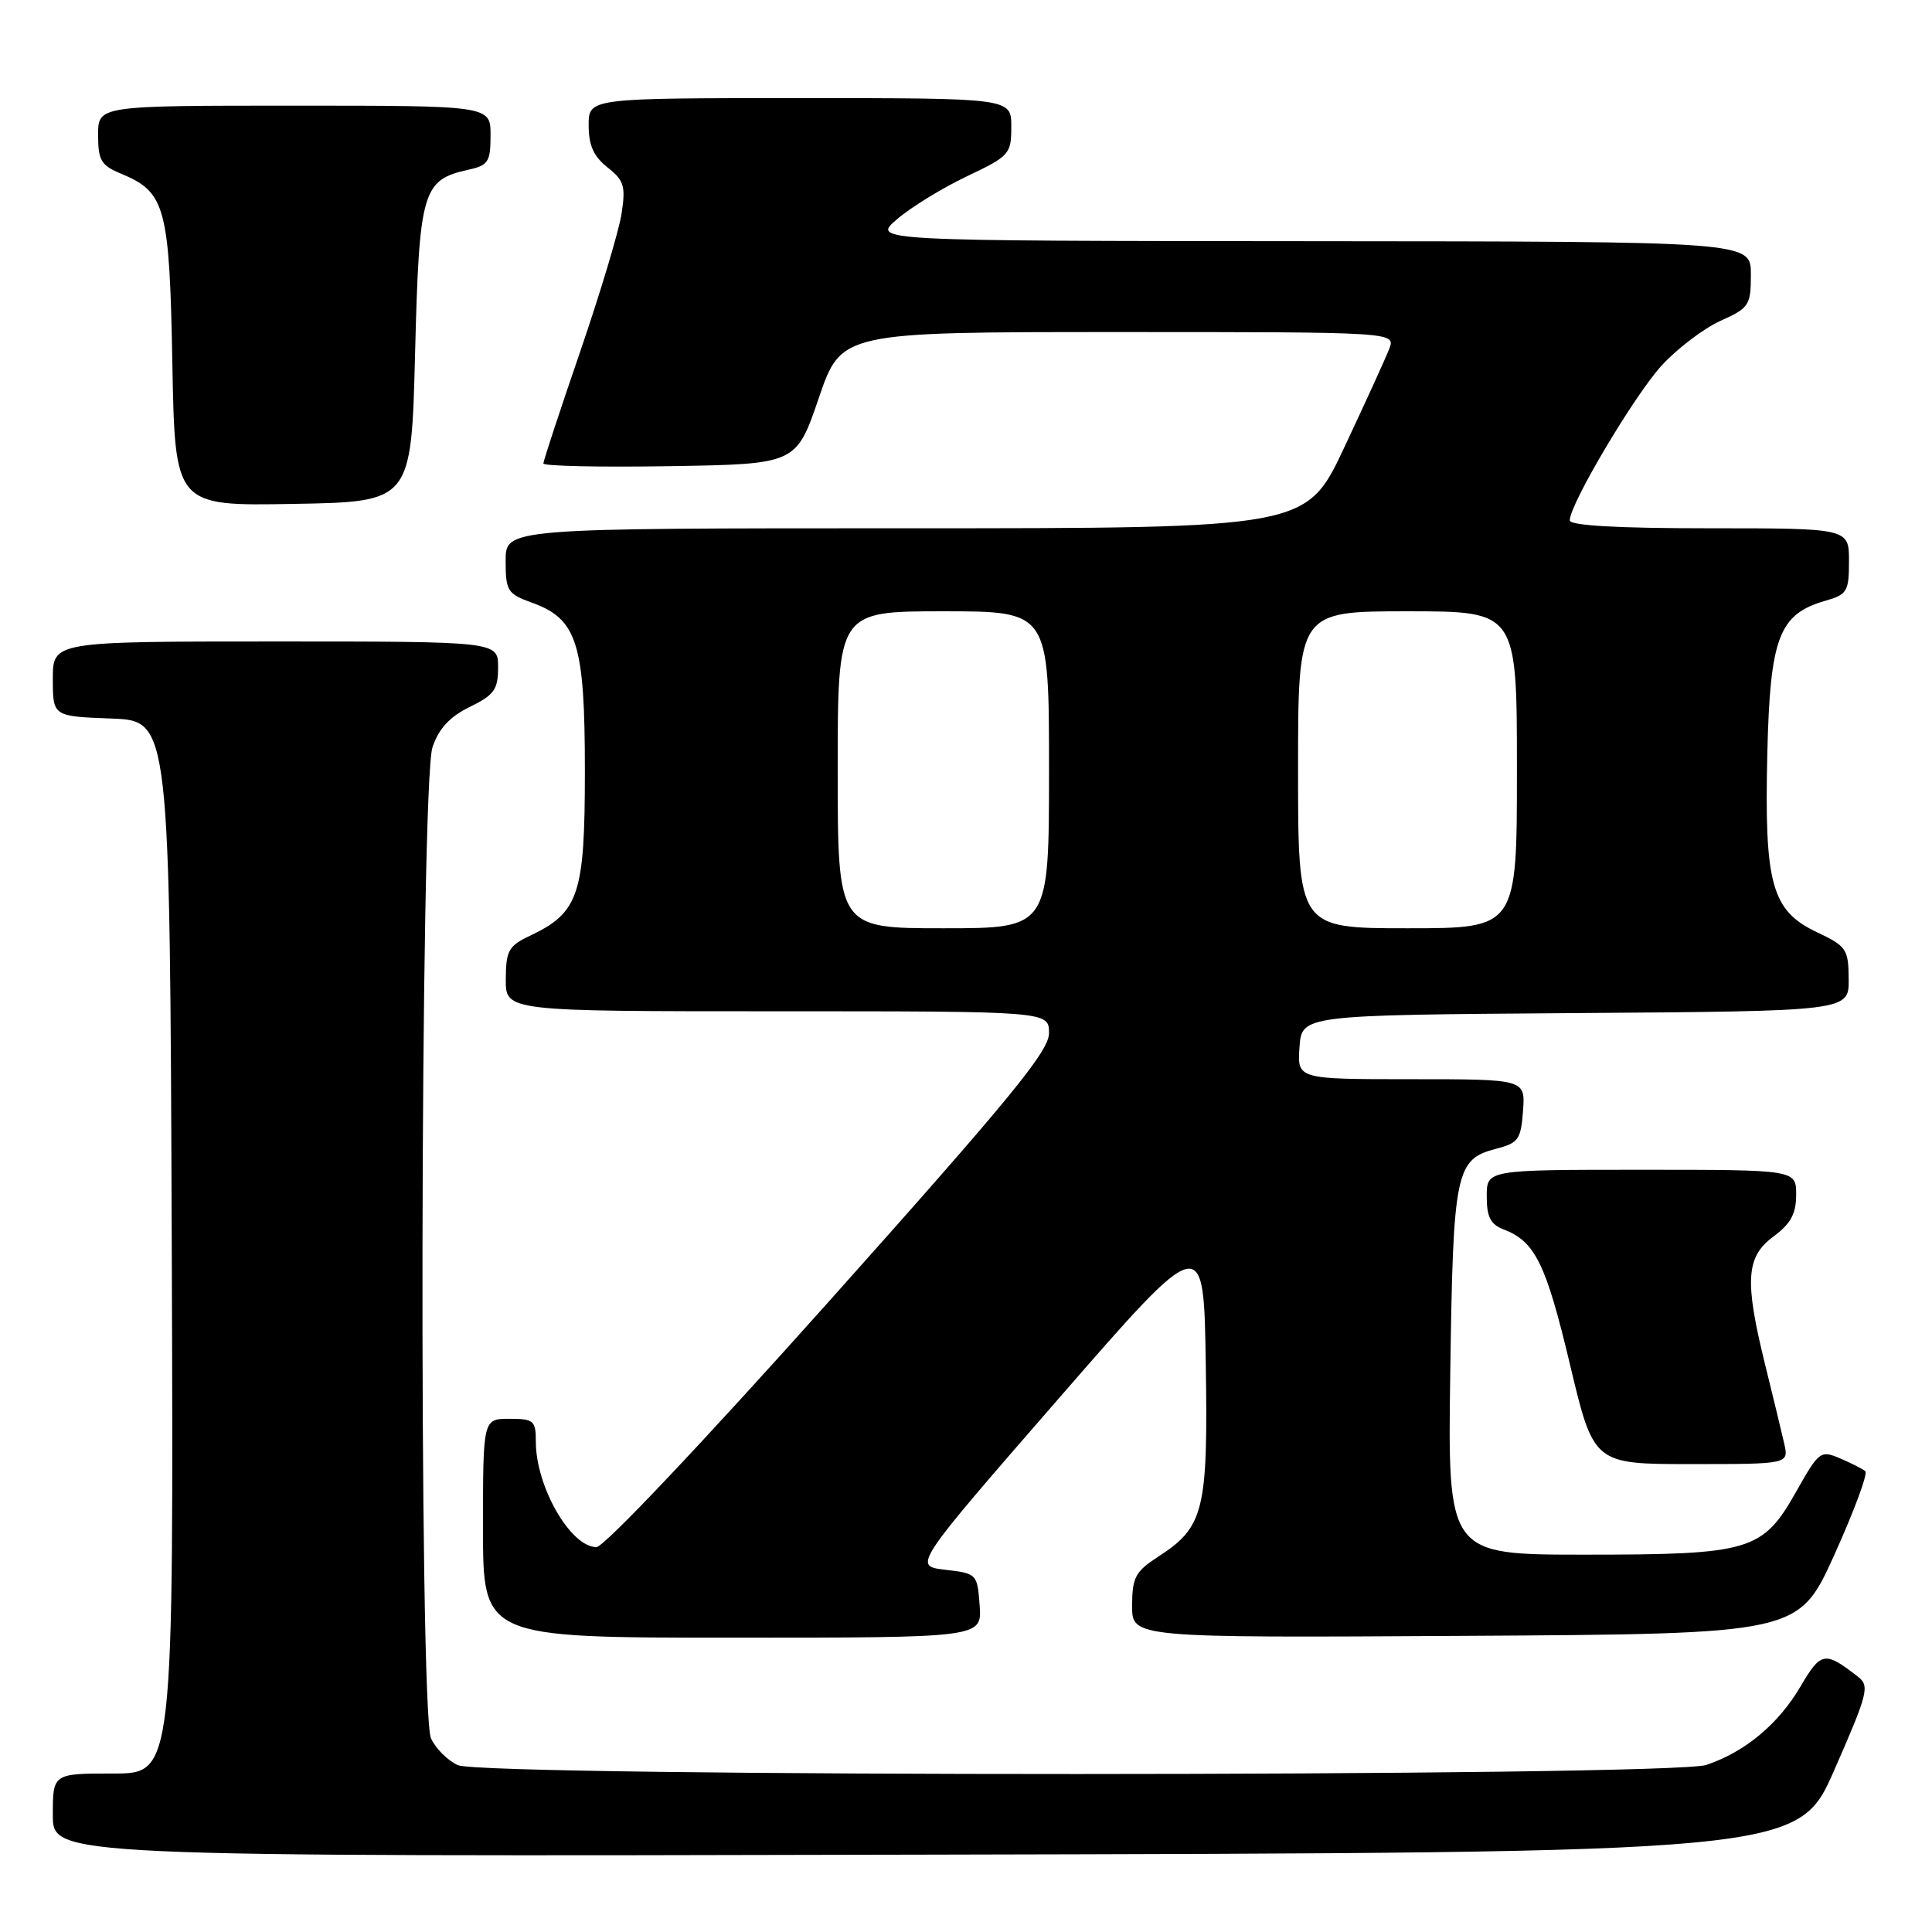 <?xml version="1.0" encoding="UTF-8" standalone="no"?>
<!DOCTYPE svg PUBLIC "-//W3C//DTD SVG 1.1//EN" "http://www.w3.org/Graphics/SVG/1.1/DTD/svg11.dtd" >
<svg xmlns="http://www.w3.org/2000/svg" xmlns:xlink="http://www.w3.org/1999/xlink" version="1.1" viewBox="0 0 256 256">
 <g >
 <path fill="currentColor"
d=" M 243.07 234.50 C 247.52 224.36 247.76 223.40 246.20 222.18 C 241.80 218.75 241.29 218.83 238.57 223.48 C 235.65 228.45 231.21 232.15 226.10 233.86 C 221.35 235.45 64.15 235.48 60.66 233.89 C 59.32 233.28 57.72 231.68 57.11 230.34 C 55.48 226.77 55.67 103.81 57.31 99.00 C 58.15 96.53 59.60 94.96 62.25 93.67 C 65.49 92.08 66.00 91.37 66.00 88.42 C 66.00 85.00 66.00 85.00 36.50 85.00 C 7.00 85.00 7.00 85.00 7.00 89.96 C 7.00 94.92 7.00 94.92 14.75 95.21 C 22.50 95.50 22.50 95.50 22.76 165.25 C 23.01 235.00 23.01 235.00 15.01 235.00 C 7.00 235.00 7.00 235.00 7.00 240.50 C 7.00 246.01 7.00 246.01 122.63 245.75 C 238.25 245.50 238.25 245.50 243.07 234.50 Z  M 129.81 212.75 C 129.50 208.55 129.45 208.49 125.24 208.00 C 120.98 207.50 120.98 207.50 140.24 185.36 C 159.50 163.22 159.50 163.22 159.77 180.61 C 160.08 200.17 159.55 202.33 153.48 206.26 C 150.44 208.23 150.02 209.01 150.01 212.76 C 150.00 217.02 150.00 217.02 194.16 216.76 C 238.32 216.50 238.32 216.50 243.07 206.00 C 245.68 200.22 247.53 195.25 247.16 194.94 C 246.80 194.63 245.29 193.87 243.82 193.24 C 241.23 192.14 241.02 192.30 238.02 197.62 C 233.56 205.53 231.97 206.00 209.94 206.00 C 191.82 206.00 191.82 206.00 192.17 181.75 C 192.55 155.15 192.87 153.61 198.27 152.21 C 201.19 151.46 201.53 150.98 201.81 147.19 C 202.11 143.00 202.11 143.00 187.00 143.00 C 171.89 143.00 171.89 143.00 172.19 138.75 C 172.50 134.50 172.50 134.50 208.75 134.24 C 245.00 133.98 245.00 133.98 244.96 129.74 C 244.93 125.75 244.68 125.38 240.71 123.50 C 234.74 120.67 233.77 117.12 234.18 99.82 C 234.54 84.48 235.72 81.37 241.85 79.61 C 244.76 78.78 245.00 78.38 245.00 74.36 C 245.00 70.00 245.00 70.00 226.50 70.00 C 214.28 70.00 208.00 69.64 208.00 68.95 C 208.00 66.80 216.58 52.35 220.20 48.41 C 222.27 46.16 225.77 43.51 227.98 42.51 C 231.78 40.80 232.00 40.46 232.00 36.35 C 232.00 32.00 232.00 32.00 173.75 31.96 C 115.50 31.92 115.50 31.92 118.87 29.04 C 120.72 27.45 124.89 24.90 128.12 23.36 C 133.77 20.68 134.00 20.42 134.00 16.78 C 134.00 13.00 134.00 13.00 106.00 13.00 C 78.00 13.00 78.00 13.00 78.00 16.61 C 78.00 19.26 78.66 20.73 80.50 22.18 C 82.69 23.91 82.92 24.66 82.36 28.32 C 82.00 30.62 79.53 38.86 76.86 46.64 C 74.19 54.42 72.00 61.07 72.00 61.41 C 72.00 61.76 79.54 61.92 88.75 61.77 C 105.50 61.50 105.50 61.50 108.49 52.75 C 111.48 44.00 111.48 44.00 148.21 44.00 C 184.95 44.00 184.95 44.00 184.07 46.25 C 183.59 47.49 180.92 53.34 178.14 59.25 C 173.10 70.00 173.10 70.00 120.05 70.00 C 67.00 70.00 67.00 70.00 67.00 74.30 C 67.00 78.31 67.24 78.68 70.51 79.87 C 76.49 82.03 77.50 85.25 77.50 102.18 C 77.50 118.55 76.71 120.92 70.21 124.00 C 67.39 125.33 67.04 125.97 67.02 129.75 C 67.00 134.00 67.00 134.00 103.00 134.00 C 139.00 134.00 139.00 134.00 139.00 136.90 C 139.00 139.29 133.85 145.56 109.88 172.40 C 93.00 191.29 80.03 205.00 79.03 205.00 C 75.61 205.00 71.00 196.99 71.00 191.03 C 71.00 188.23 70.73 188.00 67.50 188.00 C 64.00 188.00 64.00 188.00 64.00 202.50 C 64.00 217.00 64.00 217.00 97.06 217.00 C 130.11 217.00 130.11 217.00 129.81 212.75 Z  M 236.41 191.25 C 236.07 189.74 234.93 185.05 233.89 180.83 C 231.14 169.68 231.34 166.54 235.00 163.84 C 237.28 162.15 238.00 160.83 238.00 158.31 C 238.00 155.00 238.00 155.00 217.50 155.00 C 197.00 155.00 197.00 155.00 197.00 158.52 C 197.00 161.26 197.50 162.24 199.25 162.91 C 203.41 164.50 204.85 167.45 208.02 180.76 C 211.17 194.00 211.17 194.00 224.10 194.00 C 237.04 194.00 237.04 194.00 236.41 191.25 Z  M 55.00 46.85 C 55.55 25.23 55.96 23.83 62.10 22.48 C 64.70 21.91 65.00 21.43 65.00 17.92 C 65.00 14.00 65.00 14.00 39.00 14.00 C 13.00 14.00 13.00 14.00 13.00 17.88 C 13.00 21.27 13.39 21.92 16.08 23.03 C 21.93 25.46 22.46 27.44 22.84 48.23 C 23.19 67.05 23.19 67.05 38.84 66.77 C 54.50 66.50 54.50 66.50 55.00 46.85 Z  M 111.00 102.00 C 111.00 81.00 111.00 81.00 125.00 81.00 C 139.00 81.00 139.00 81.00 139.00 102.00 C 139.00 123.00 139.00 123.00 125.00 123.00 C 111.00 123.00 111.00 123.00 111.00 102.00 Z  M 172.00 102.00 C 172.00 81.00 172.00 81.00 186.50 81.00 C 201.00 81.00 201.00 81.00 201.00 102.00 C 201.00 123.00 201.00 123.00 186.50 123.00 C 172.00 123.00 172.00 123.00 172.00 102.00 Z "/>
</g>
</svg>